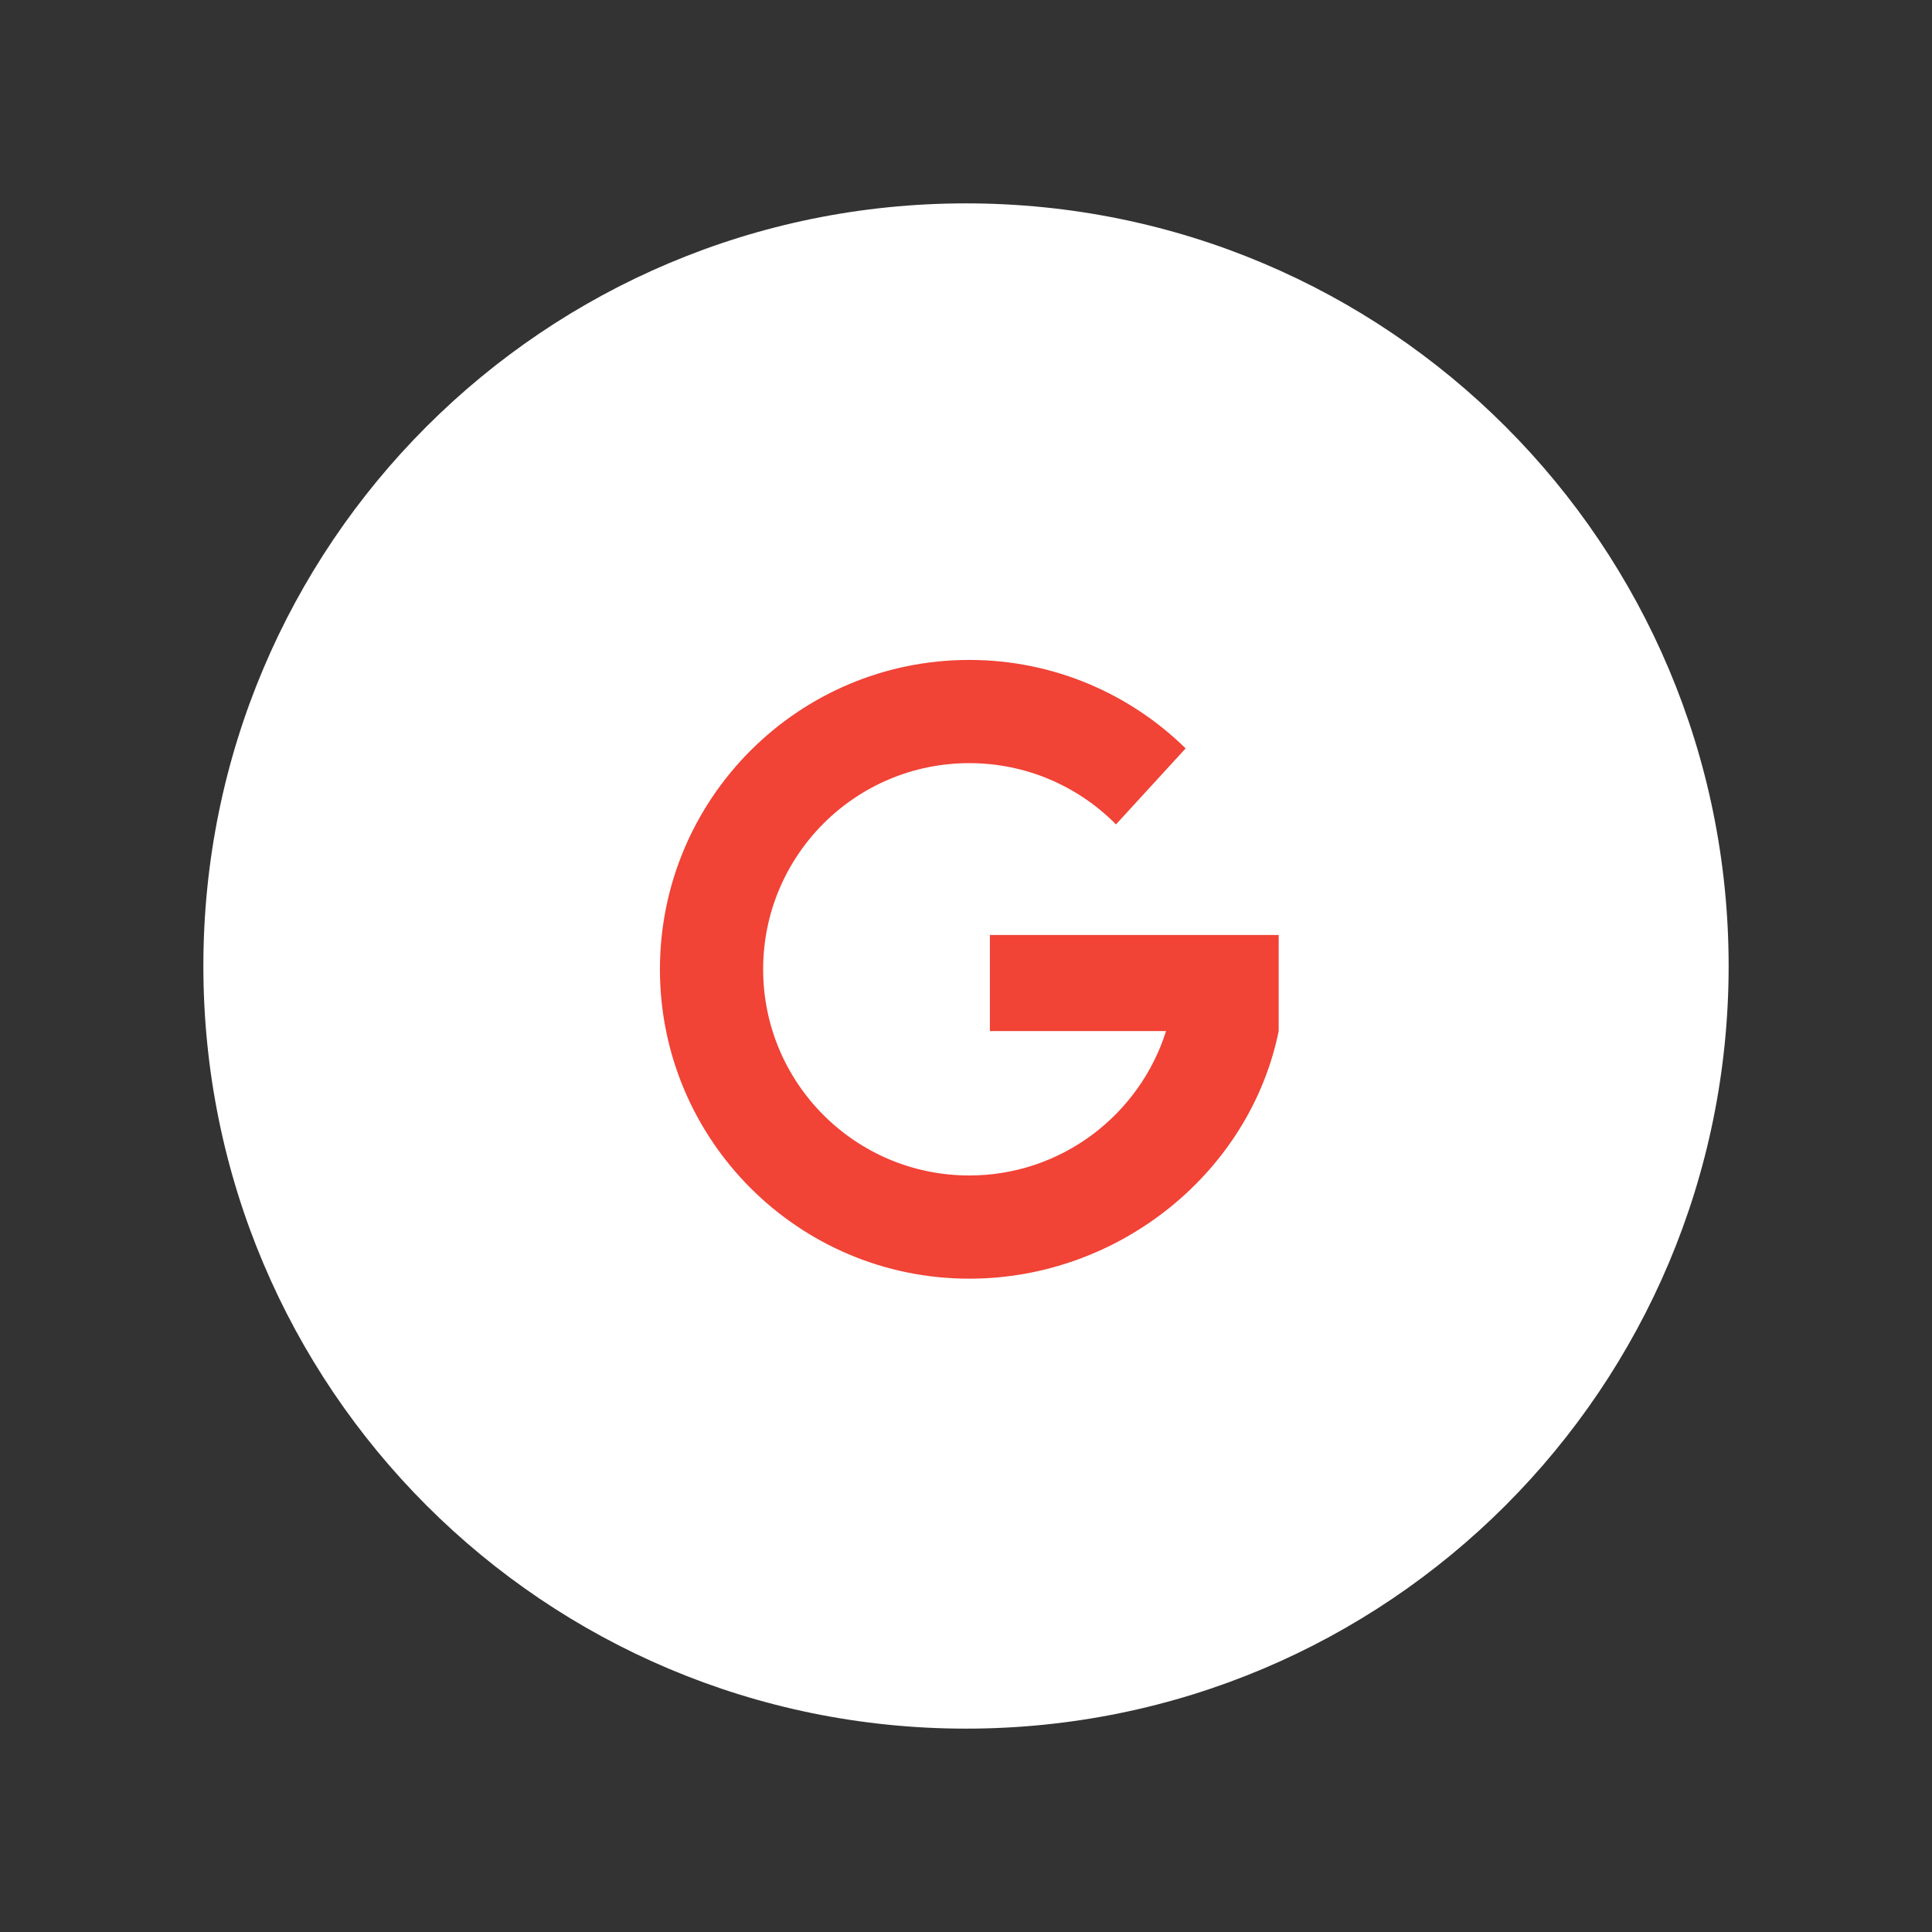 <svg xmlns="http://www.w3.org/2000/svg" viewBox="0 0 76 76" width="76" height="76">
	<rect x="0" y="0" width="76" height="76" fill="#333333" stroke="none"/>
	<defs>
		<clipPath clipPathUnits="userSpaceOnUse" id="cp1">
			<path d="M-1275 -320L645 -320L645 880L-1275 880Z" />
		</clipPath>
	</defs>
	<style>
		tspan { white-space:pre }
		.shp0 { fill: #ffffff } 
		.shp1 { fill: #f14336 } 
	</style>
	<g id="Sign_ip ui" clip-path="url(#cp1)">
		<g id="Group 725">
			<path id="Ellipse 591" class="shp0" d="M38 68C21.41 68 8 54.59 8 38C8 21.41 21.41 8 38 8C54.59 8 68 21.41 68 38C68 54.59 54.59 68 38 68Z" />
			<g id="google-plus">
				<g id="Group 365">
					<g id="Group 364">
						<path id="Path 557" class="shp1" d="M50.3 36.78L38.94 36.78L38.94 40.56L45.87 40.56C44.83 43.85 41.76 46.24 38.13 46.24C33.65 46.24 30.02 42.61 30.02 38.13C30.02 33.65 33.65 30.02 38.13 30.02C40.38 30.02 42.43 30.94 43.9 32.43L46.64 29.44C44.45 27.29 41.44 25.96 38.13 25.96C31.41 25.96 25.96 31.41 25.96 38.13C25.96 44.85 31.41 50.3 38.13 50.3C44.02 50.3 49.17 46.12 50.3 40.56L50.3 36.78L50.3 36.78L50.3 36.78Z" />
					</g>
				</g>
			</g>
		</g>
	</g>
</svg>